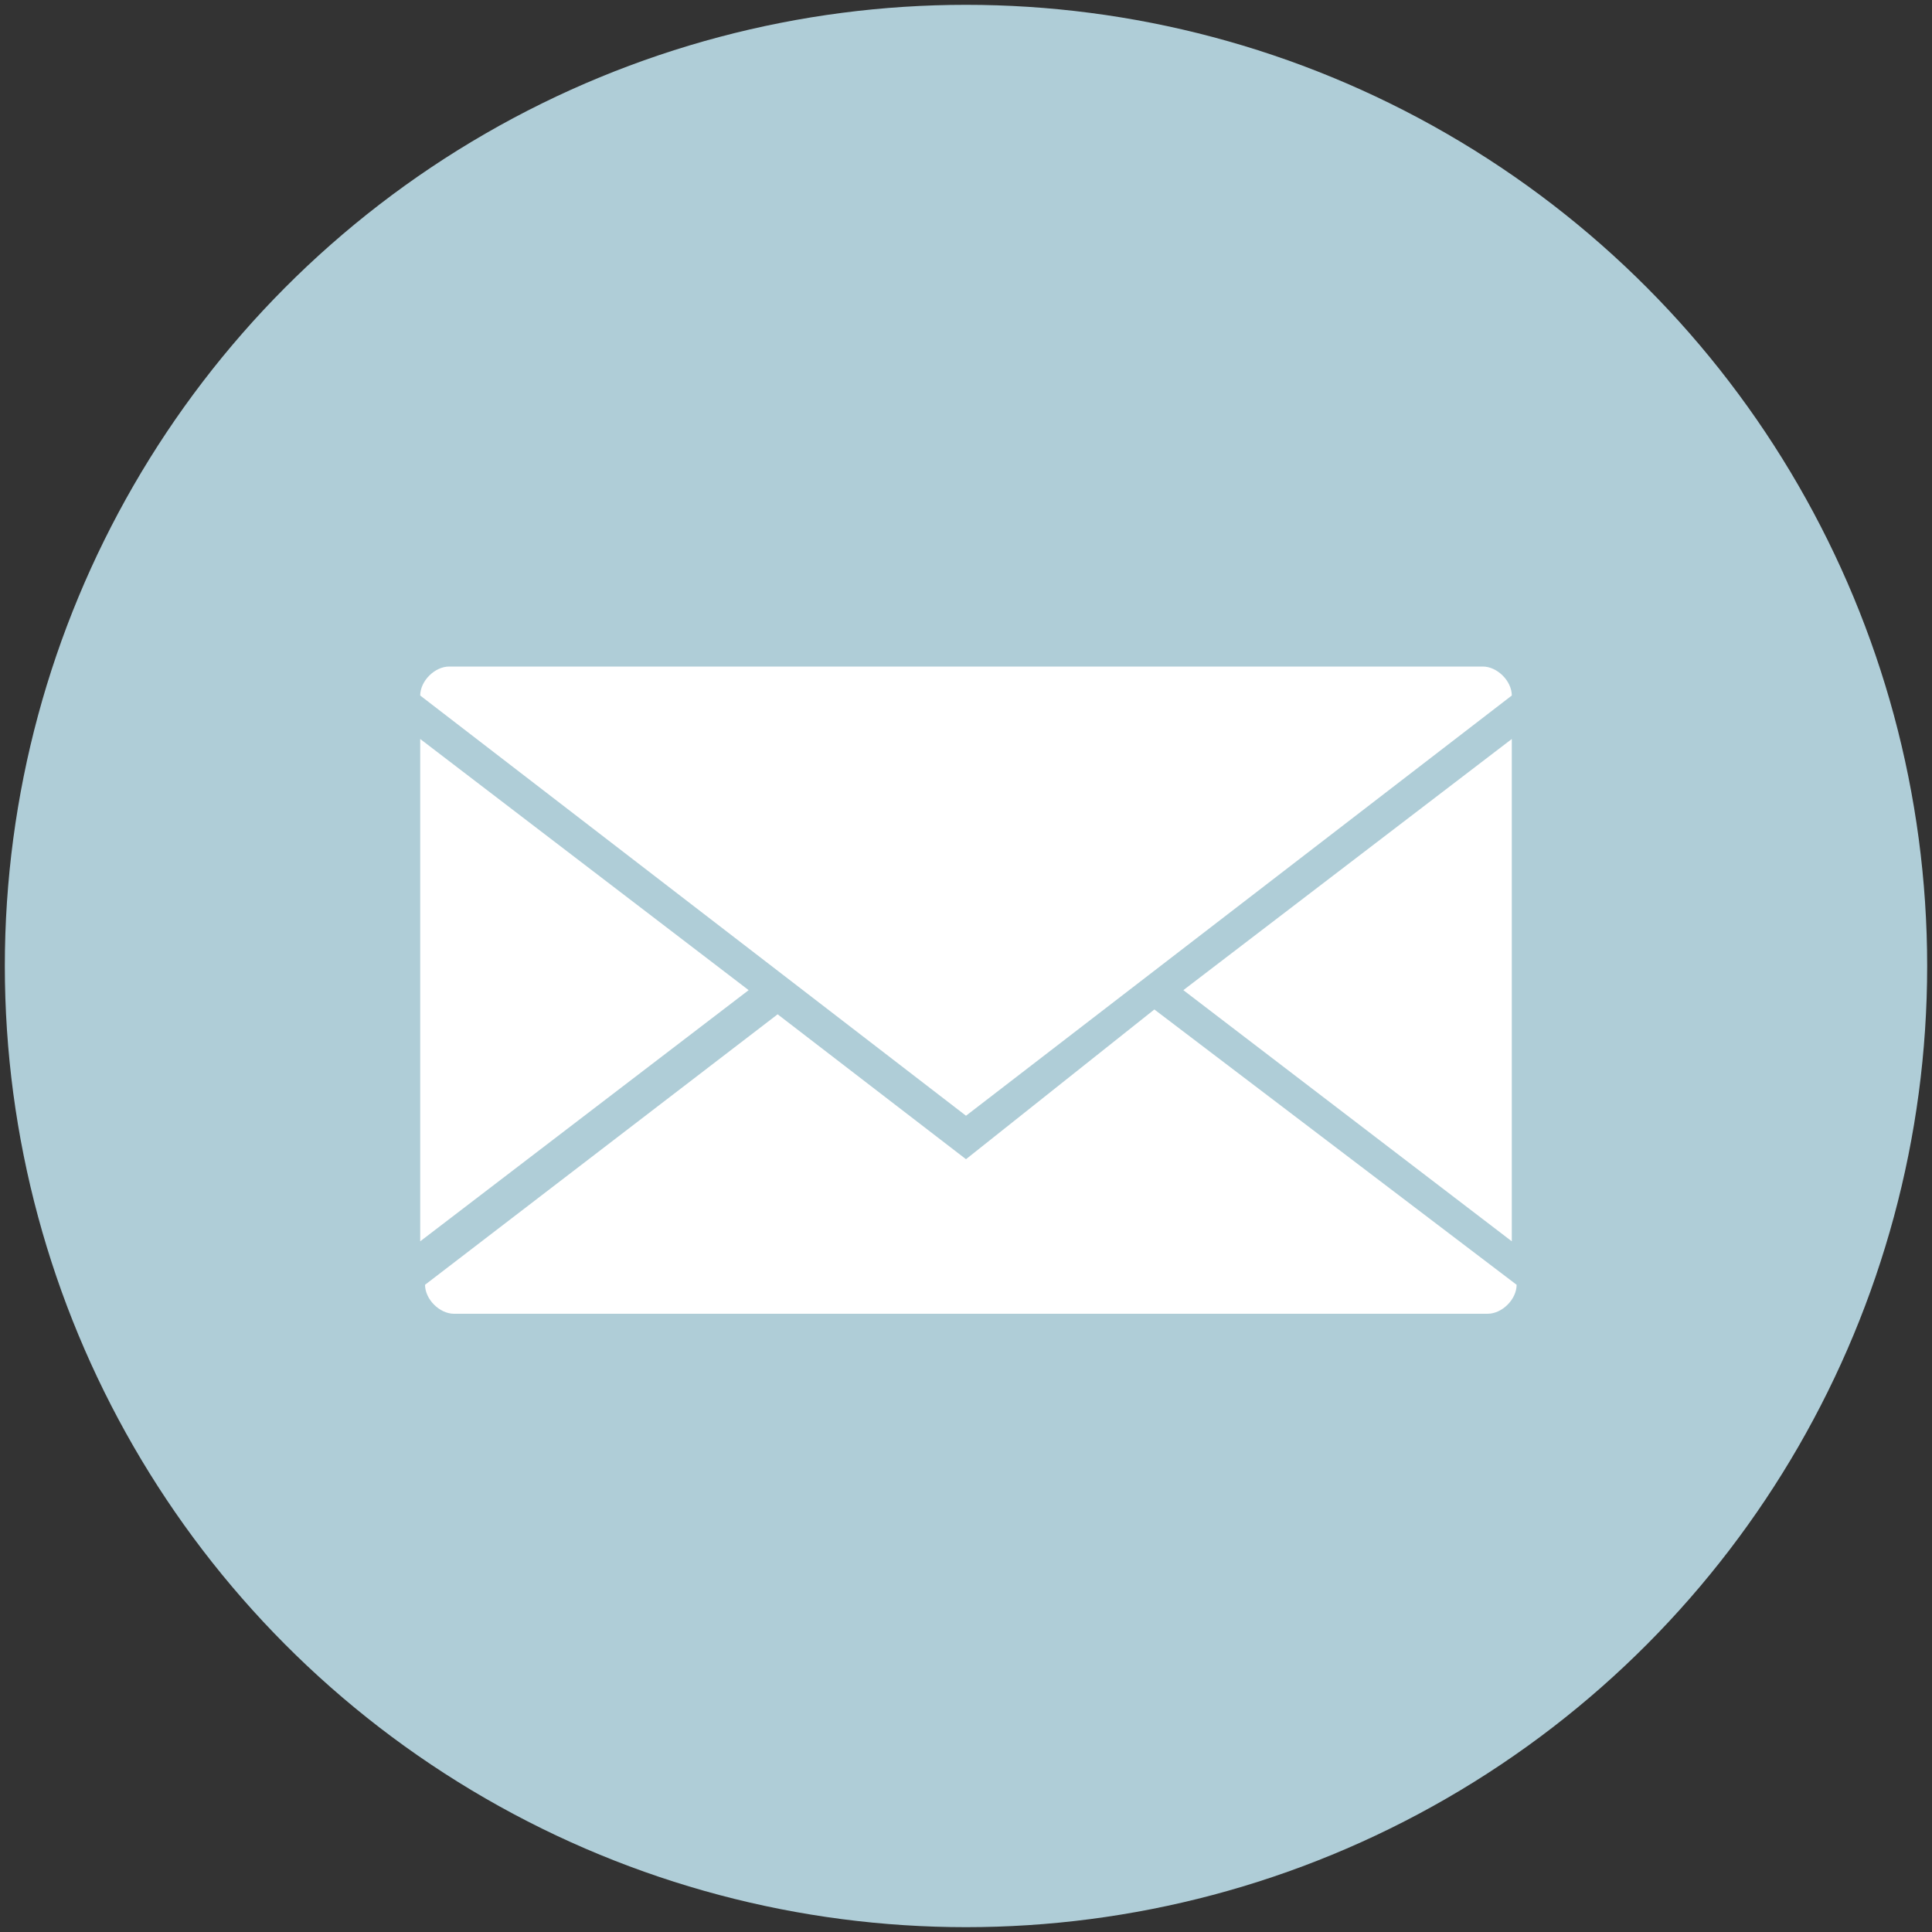 <?xml version="1.0" encoding="utf-8"?>
<!-- Generator: Adobe Illustrator 17.1.0, SVG Export Plug-In . SVG Version: 6.00 Build 0)  -->
<!DOCTYPE svg PUBLIC "-//W3C//DTD SVG 1.1//EN" "http://www.w3.org/Graphics/SVG/1.1/DTD/svg11.dtd">
<svg version="1.1" id="Layer_1" xmlns="http://www.w3.org/2000/svg" xmlns:xlink="http://www.w3.org/1999/xlink" x="0px" y="0px"
	 viewBox="0 0 40 40" enable-background="new 0 0 40 40" xml:space="preserve">
<rect x="0" y="0" width="40" height="40" fill="#333333" stroke="none"/>
<g>
	<g>
		<circle fill="#AFCDD7" cx="20" cy="20" r="19.9"/>
	</g>
	<g>
		<g>
			<path fill="#FFFFFF" d="M30.7,13.8H9.3c-0.3,0-0.6,0.3-0.6,0.6L20,23.1l0,0l11.3-8.7C31.3,14.1,31,13.8,30.7,13.8z"/>
		</g>
		<g>
			<g>
				<path fill="#FFFFFF" d="M8.7,25.7l6.8-5.2l-6.8-5.2V25.7z M24.5,20.5l6.8,5.2V15.3L24.5,20.5z"/>
			</g>
		</g>
		<g>
			<path fill="#FFFFFF" d="M23.9,20.9L20,24l-3.9-3l-7.3,5.6c0,0.3,0.3,0.6,0.6,0.6h21.4c0.3,0,0.6-0.3,0.6-0.6L23.9,20.9z"/>
		</g>
	</g>
</g>
</svg>
